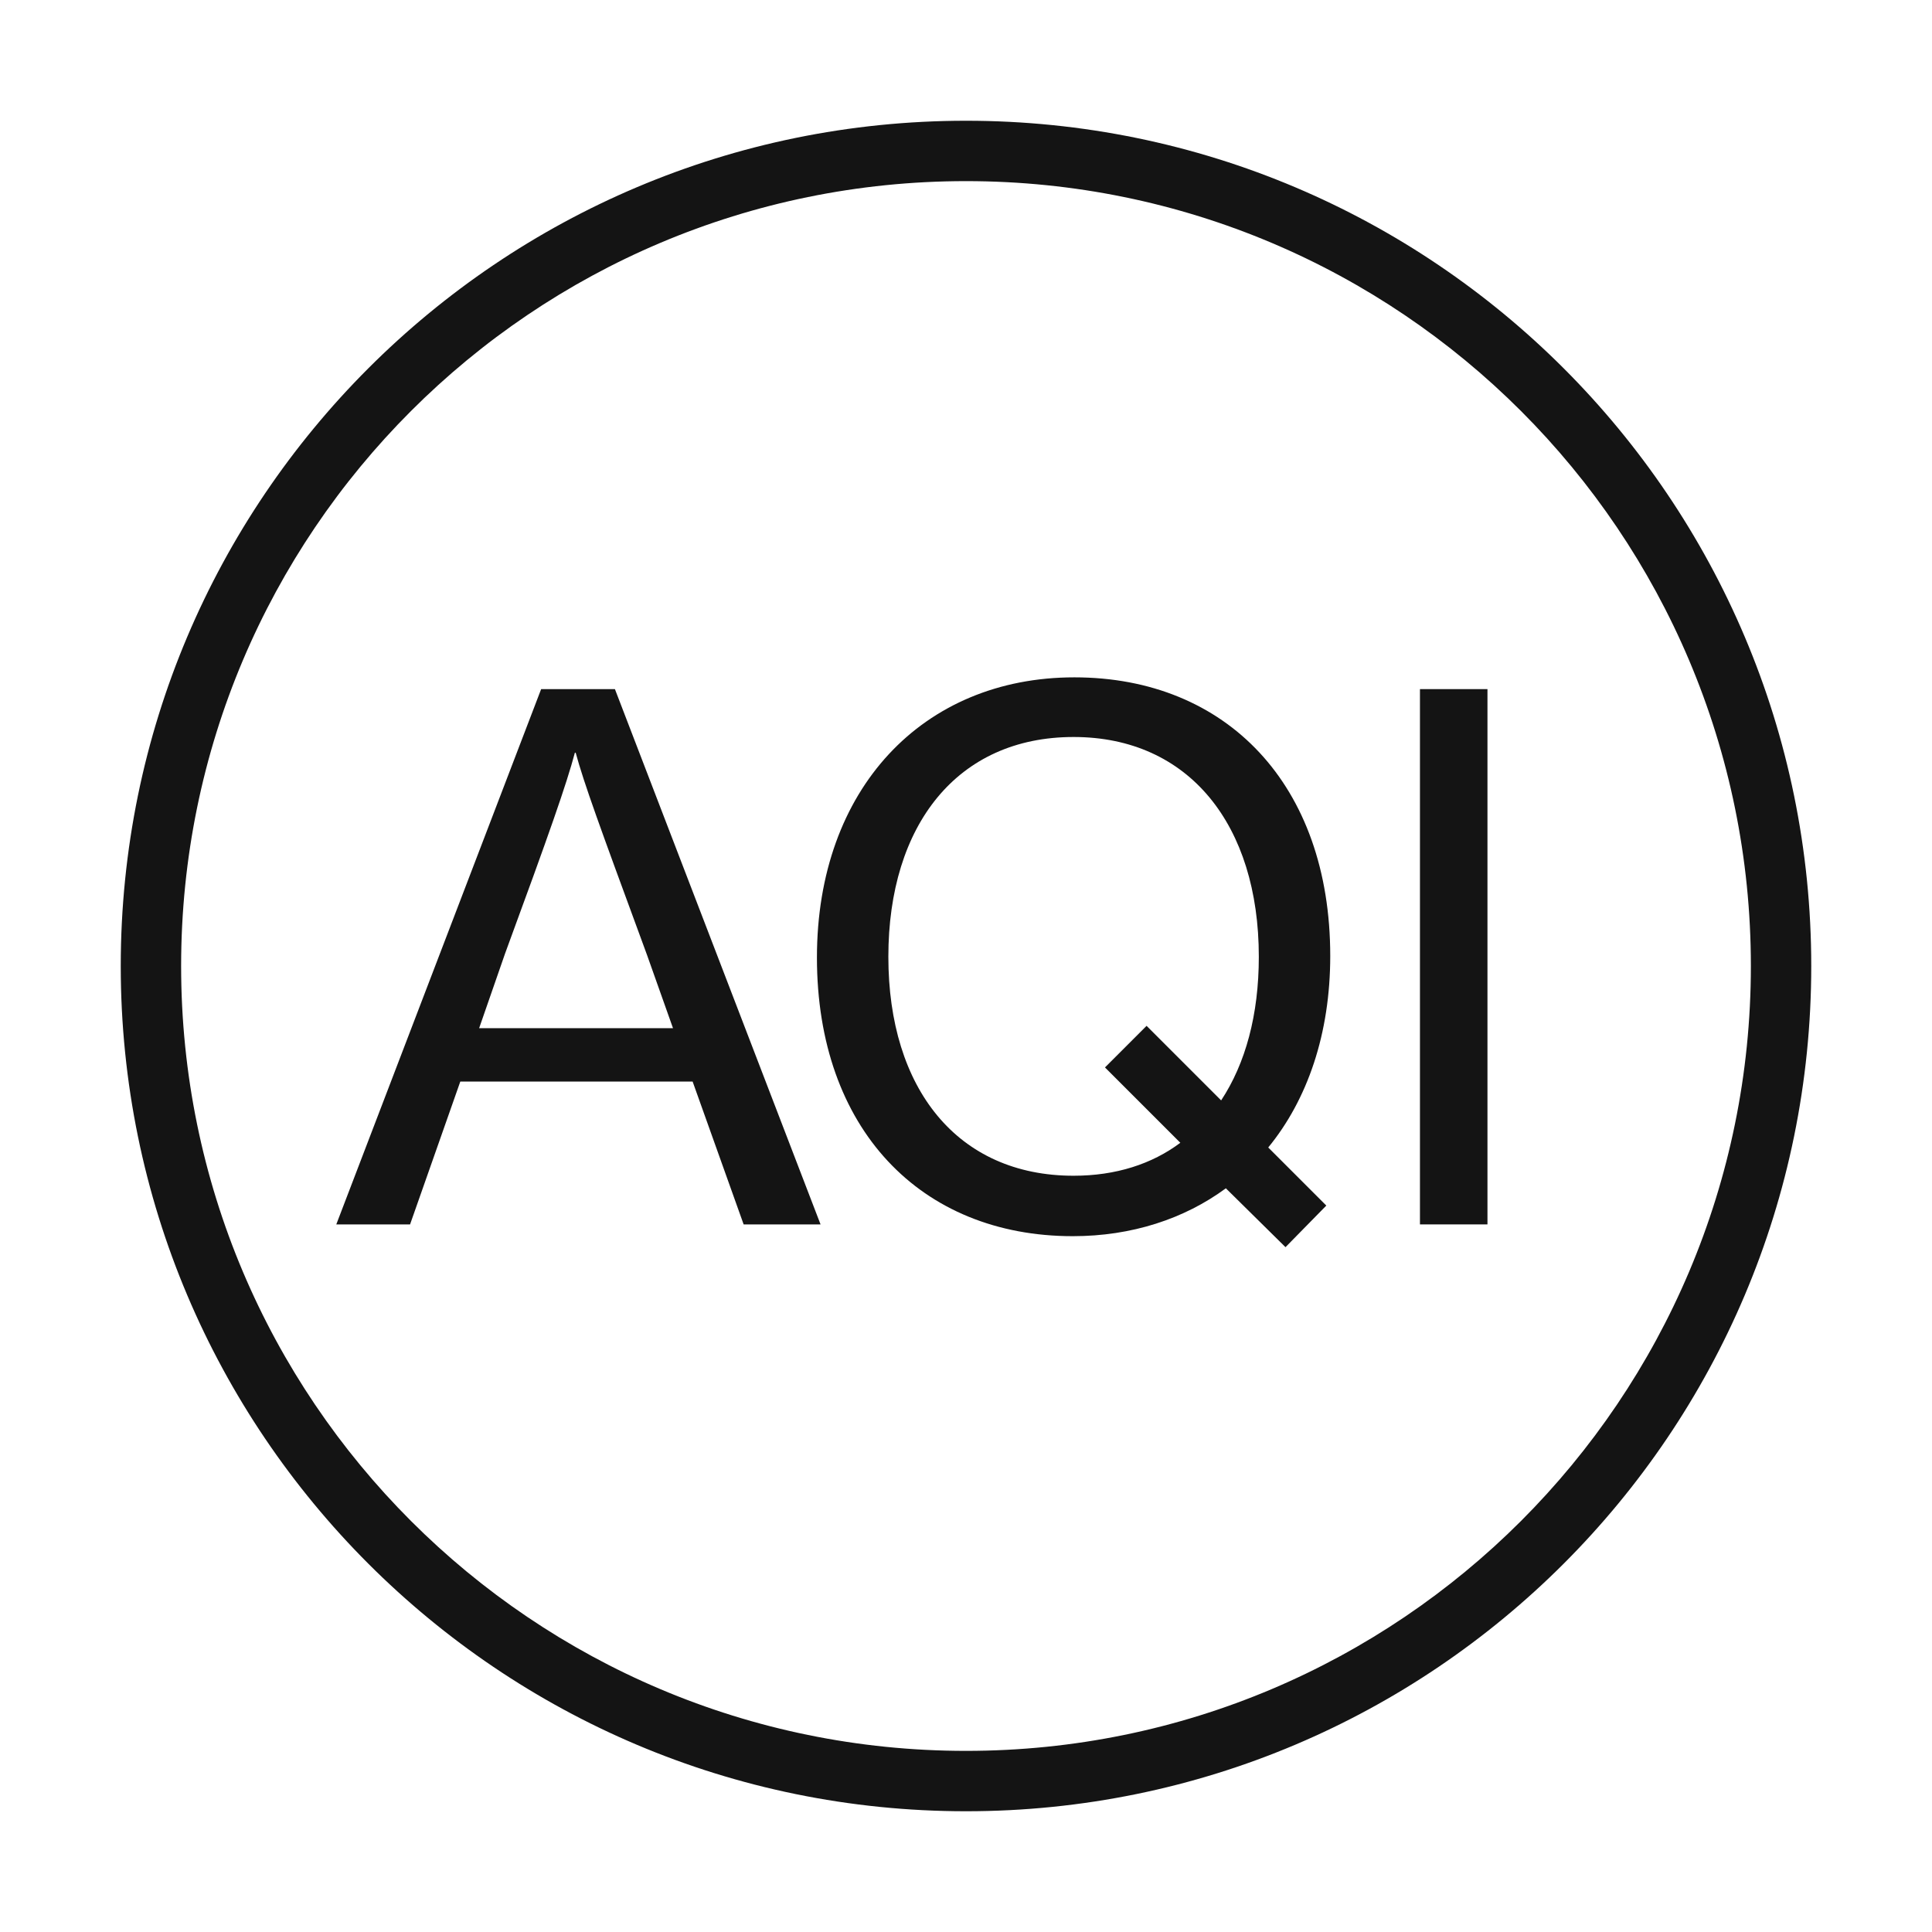 <svg width="32" height="32" viewBox="0 0 32 32" fill="none" xmlns="http://www.w3.org/2000/svg" id="root"><path fill-rule="evenodd" clip-rule="evenodd" d="M22.033 15.834C22.033 13 20.317 11.219 17.795 11.219C15.286 11.219 13.531 13.065 13.531 15.86C13.531 18.694 15.247 20.475 17.769 20.475C18.744 20.475 19.615 20.189 20.304 19.682L21.292 20.657L21.968 19.968L21.006 19.006C21.656 18.213 22.033 17.121 22.033 15.834ZM18.302 17.68L19.55 18.928C19.082 19.279 18.484 19.474 17.782 19.474C15.858 19.474 14.714 18.031 14.714 15.847C14.714 13.663 15.858 12.207 17.782 12.207C19.693 12.207 20.85 13.663 20.85 15.847C20.85 16.809 20.629 17.615 20.226 18.226L18.991 16.991L18.302 17.68Z" fill="#141414"/><path fill-rule="evenodd" clip-rule="evenodd" d="M8.963 11.414L5.57 20.28H6.792L7.624 17.914H11.472L12.317 20.28H13.591L10.185 11.414H8.963ZM8.365 15.795C9.106 13.78 9.379 13 9.522 12.467H9.535C9.672 12.975 9.95 13.732 10.619 15.551L10.718 15.821L11.147 17.03H7.936L8.365 15.795Z" fill="#141414"/><path d="M24.637 20.28H23.519V11.414H24.637V20.28Z" fill="#141414"/><path fill-rule="evenodd" clip-rule="evenodd" d="M30 16C30 23.732 23.732 30 16 30C8.268 30 2 23.732 2 16C2 8.268 8.268 2 16 2C23.732 2 30 8.268 30 16ZM29 16C29 23.18 23.18 29 16 29C8.82 29 3 23.18 3 16C3 8.82 8.82 3 16 3C23.18 3 29 8.82 29 16Z" fill="#141414"/></svg>